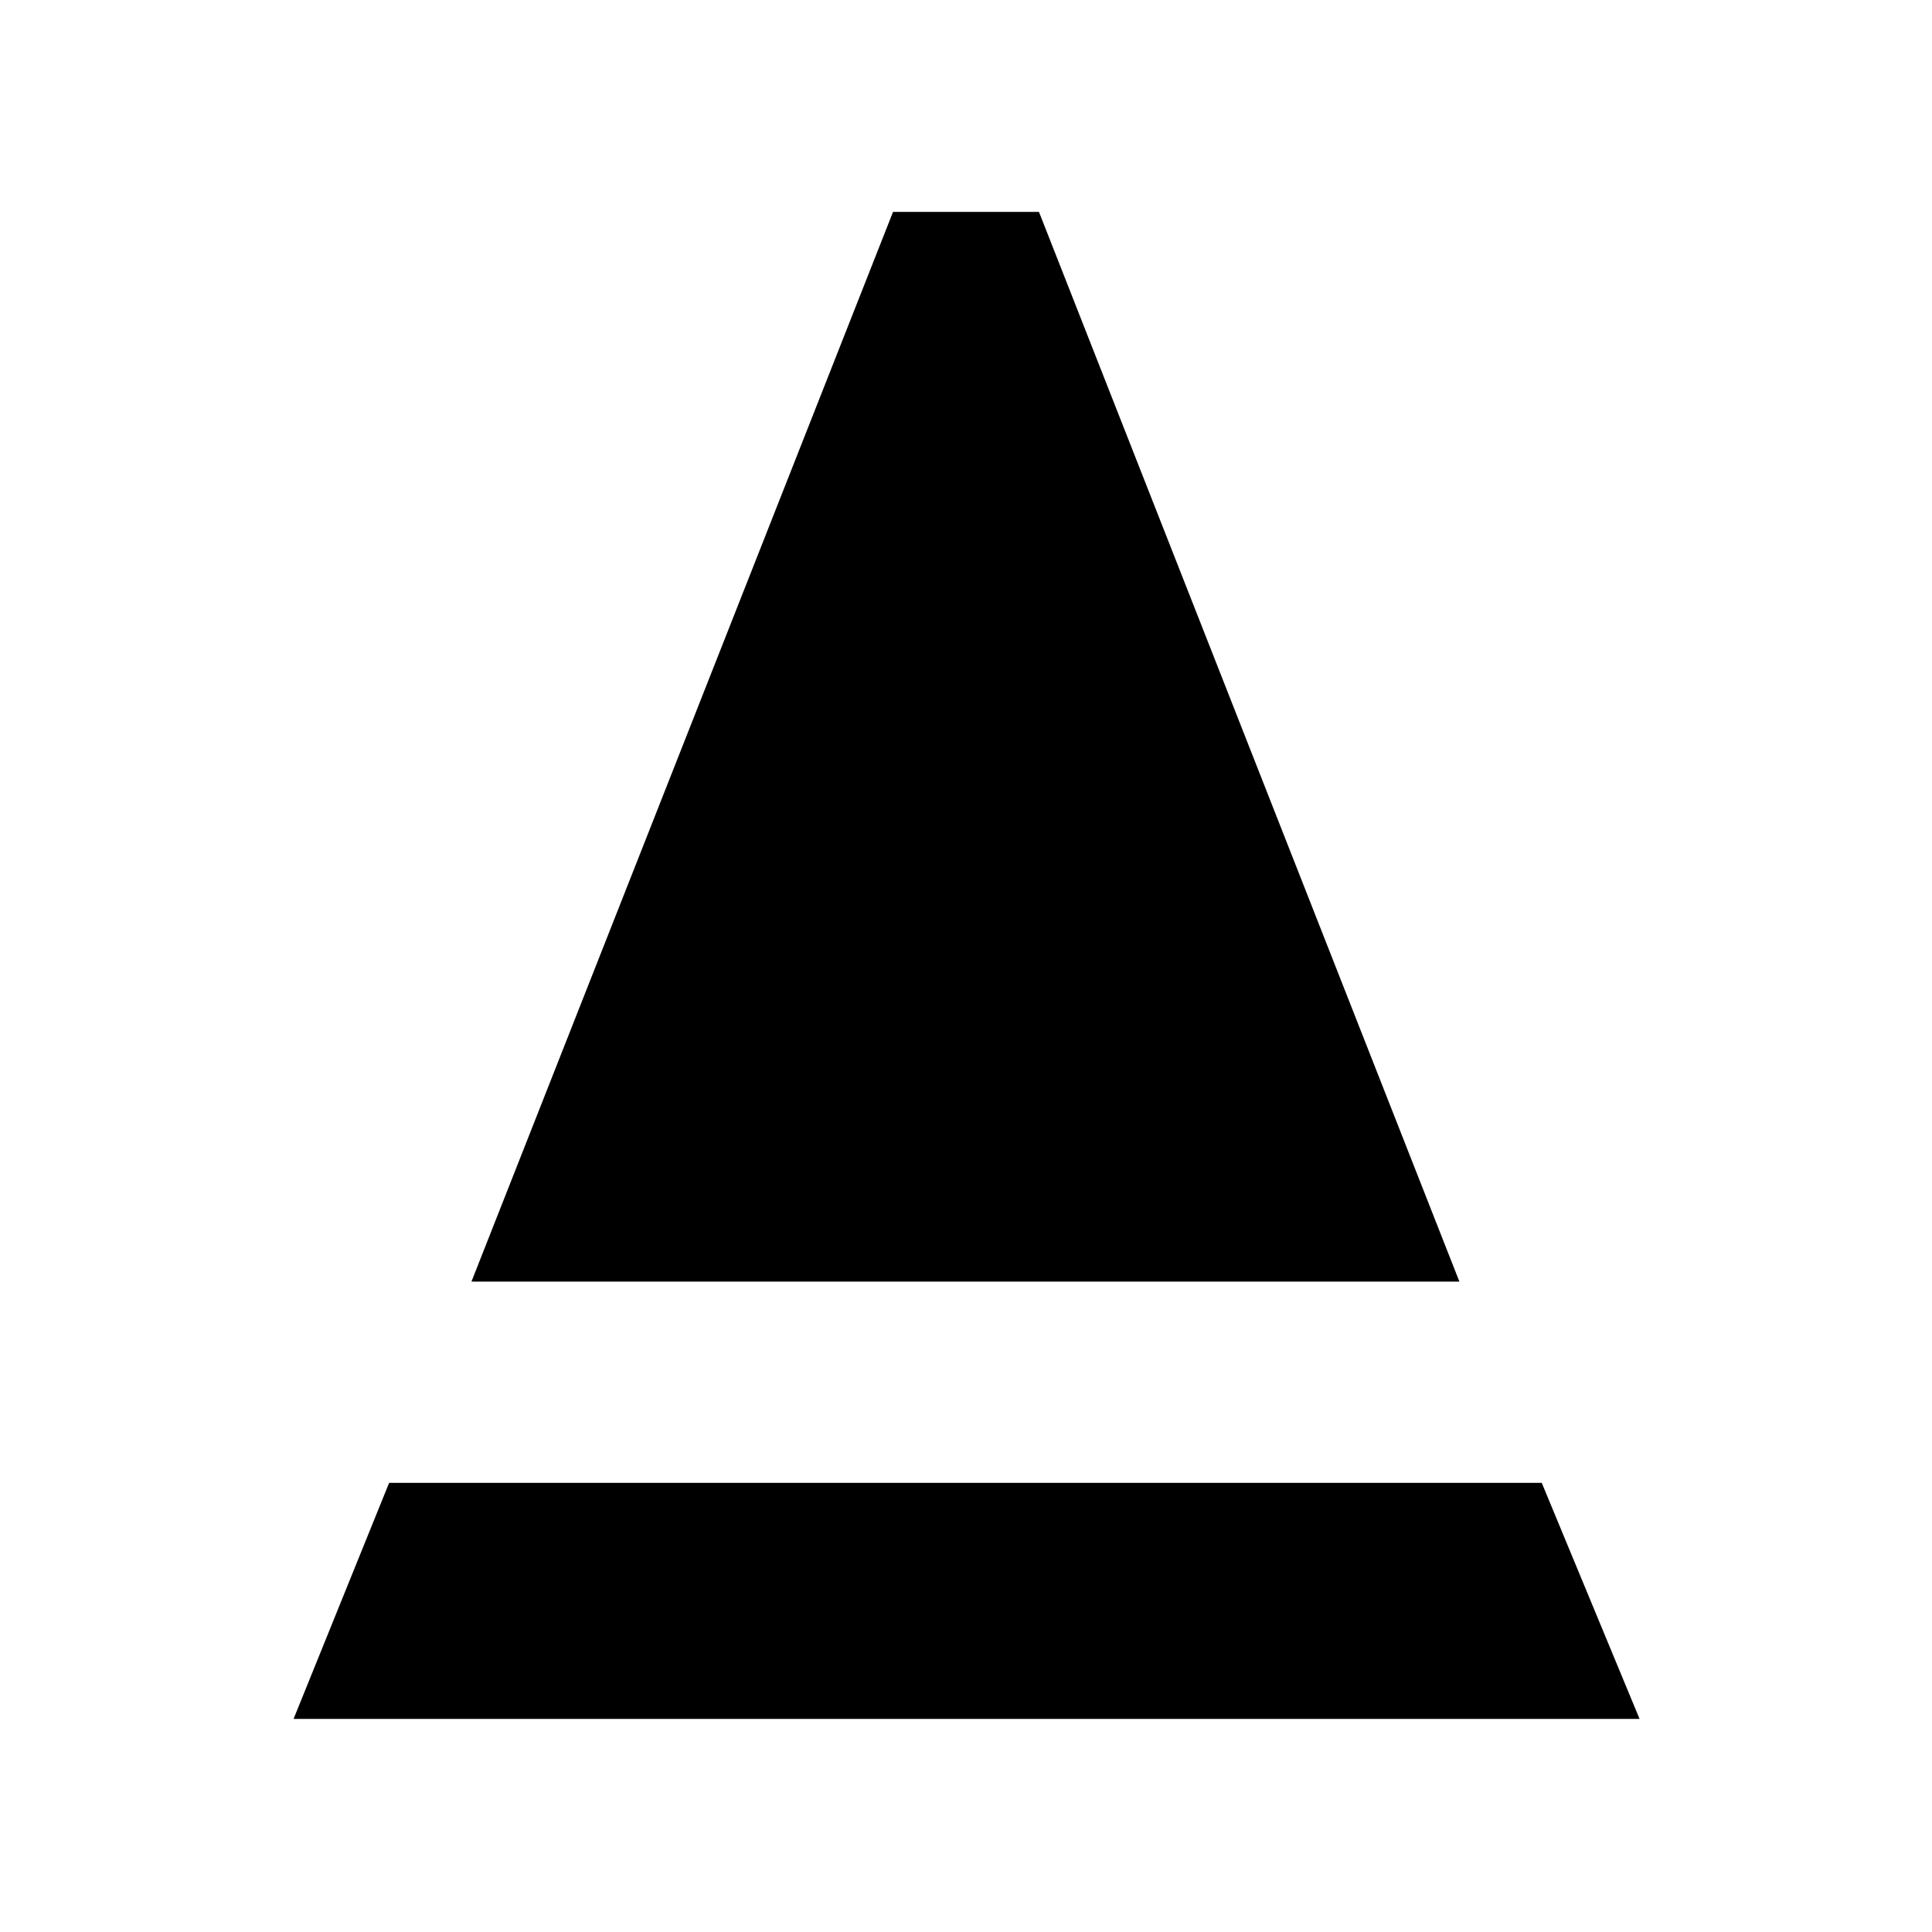 <svg xmlns="http://www.w3.org/2000/svg" width="48" height="48" viewBox="0 -960 960 960"><path d="M234.26-323.17 443.74-854.7h72.52l208.91 531.53H234.26Zm-88.39 217.3 47.48-117.3h572.74l48.61 117.3H145.87Z"/></svg>